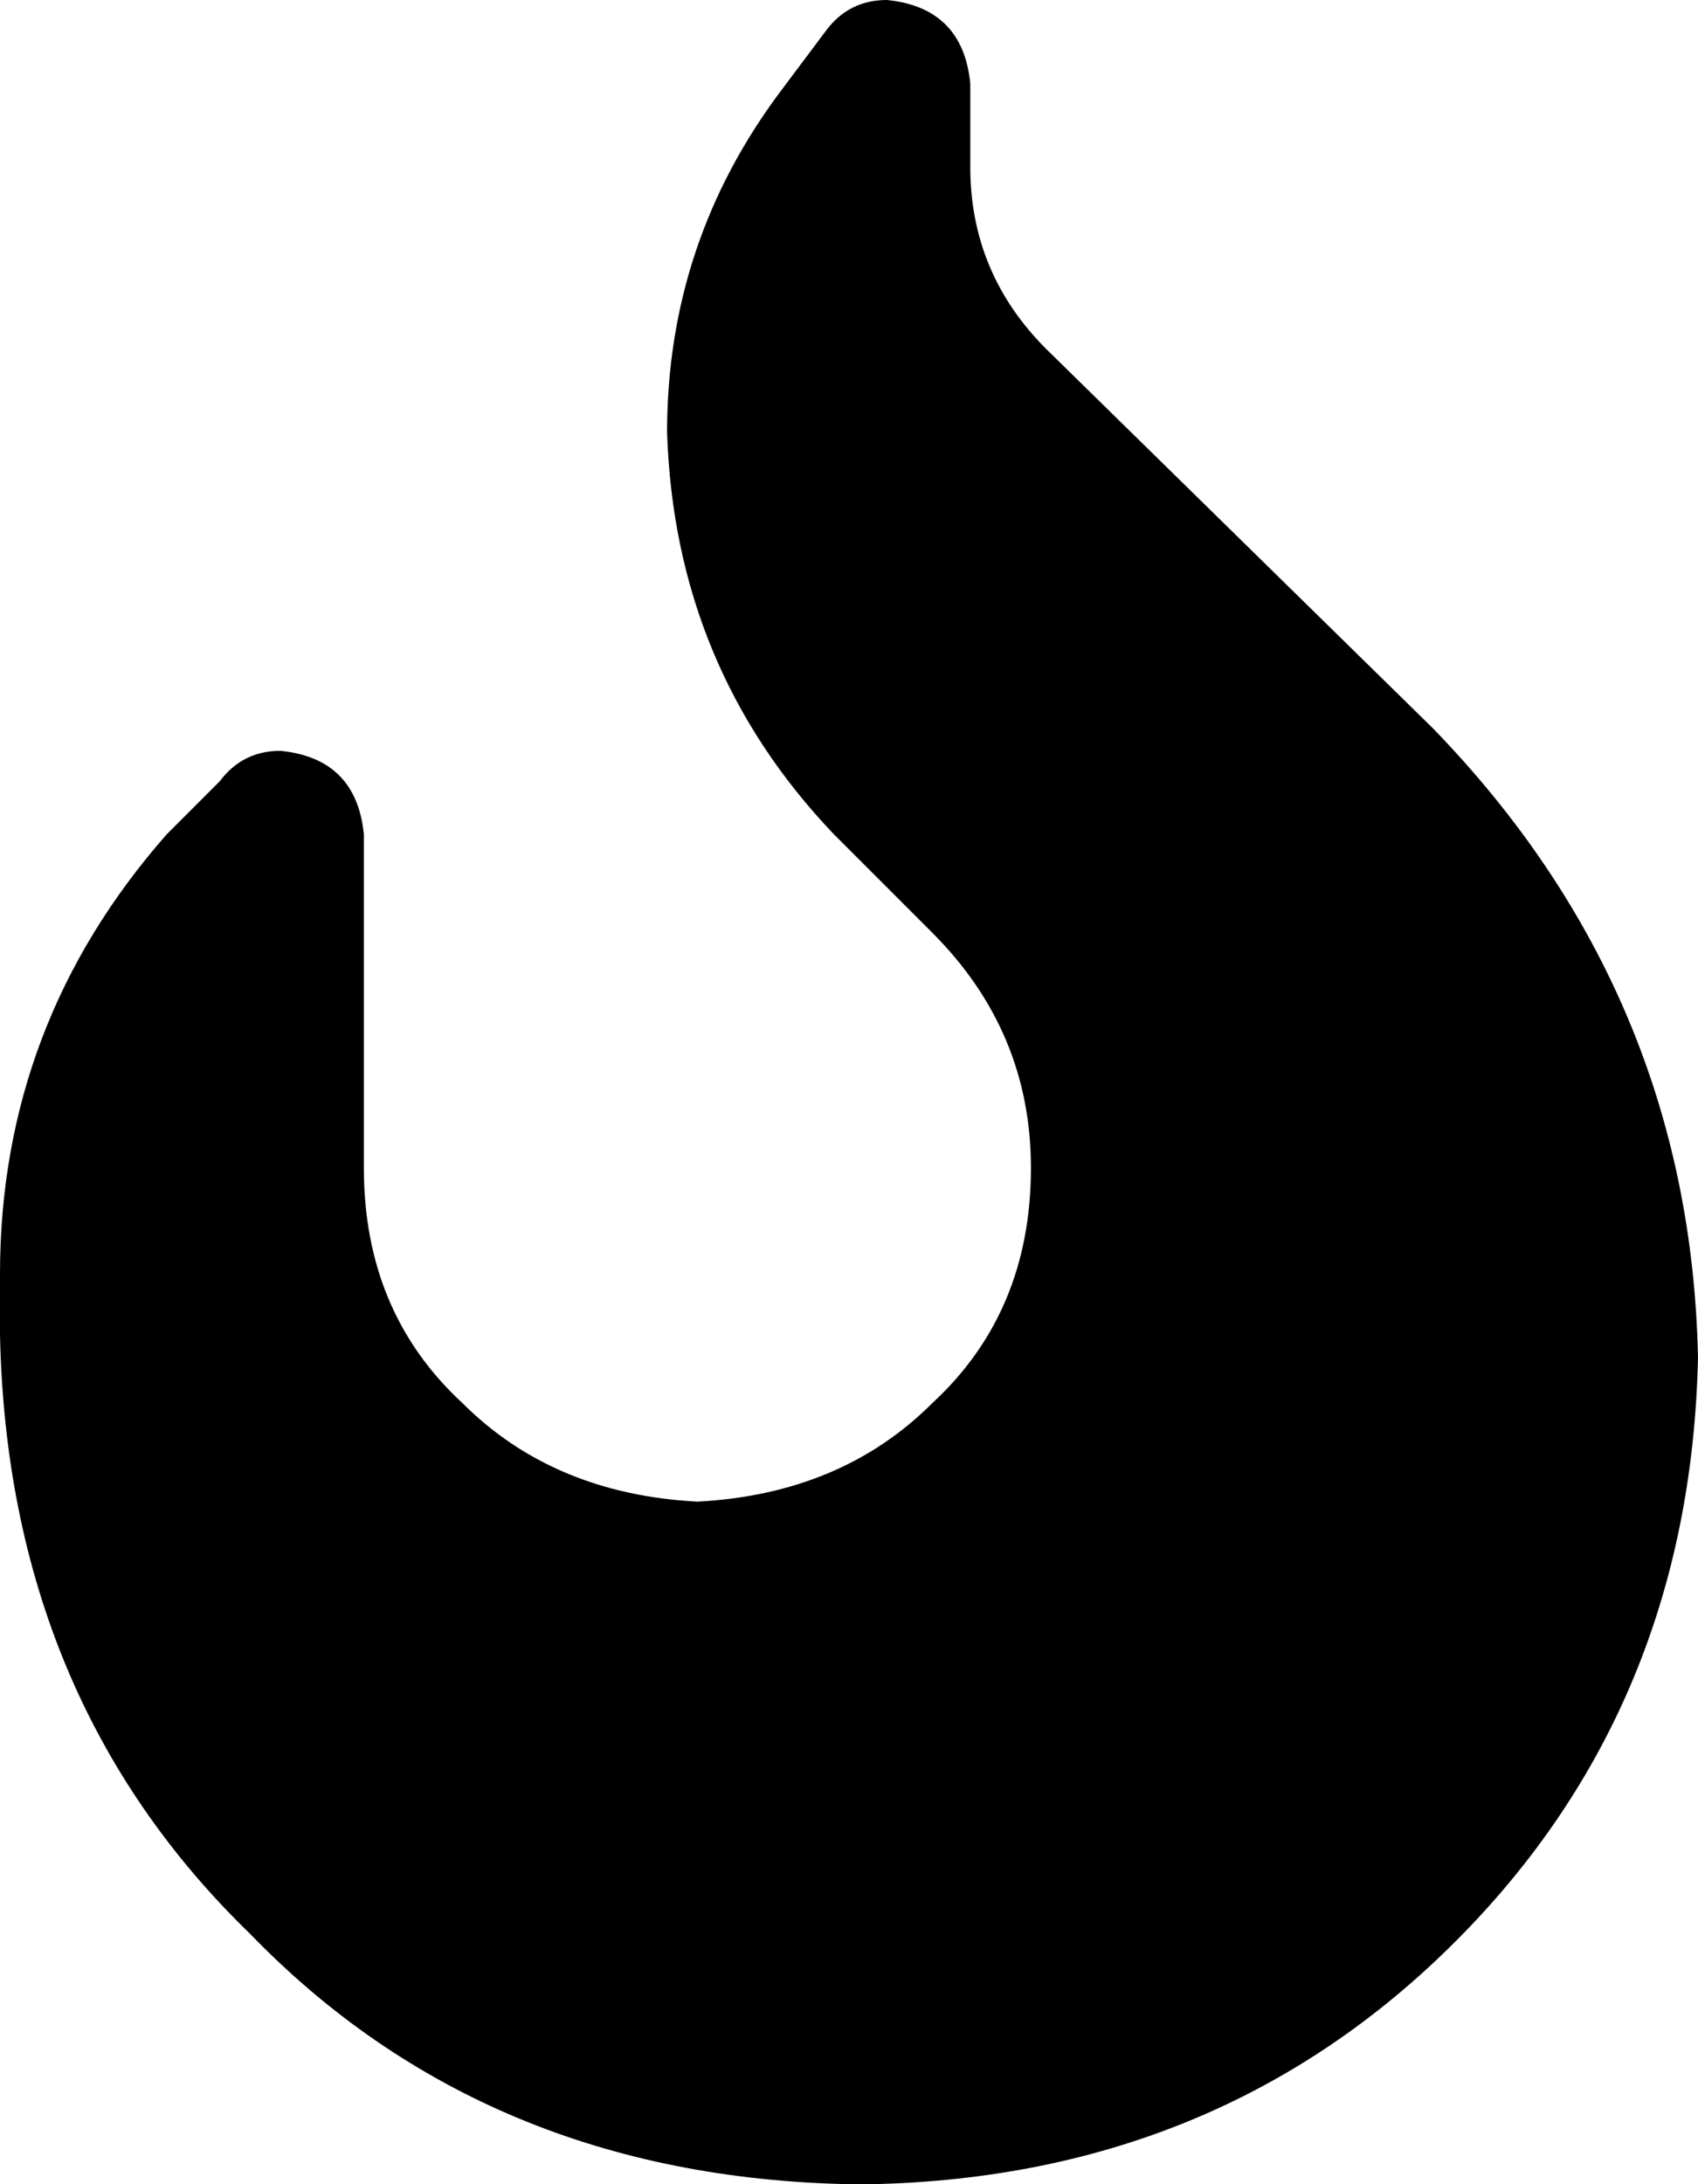 <svg xmlns="http://www.w3.org/2000/svg" viewBox="0 0 224 288">
    <path d="M 103 12 L 109 4 Q 112 0 117 0 Q 127 1 128 11 L 128 22 Q 128 36 138 46 L 189 96 Q 223 131 224 179 Q 223 225 192 256 Q 161 287 115 288 L 112 288 Q 64 287 33 255 Q 1 224 0 176 L 0 168 Q 0 135 22 110 L 29 103 Q 32 99 37 99 Q 47 100 48 110 L 48 154 Q 48 173 61 185 Q 73 197 92 198 Q 111 197 123 185 Q 136 173 136 154 Q 136 136 123 123 L 110 110 Q 89 88 88 57 Q 88 32 103 12 L 103 12 Z"/>
</svg>
